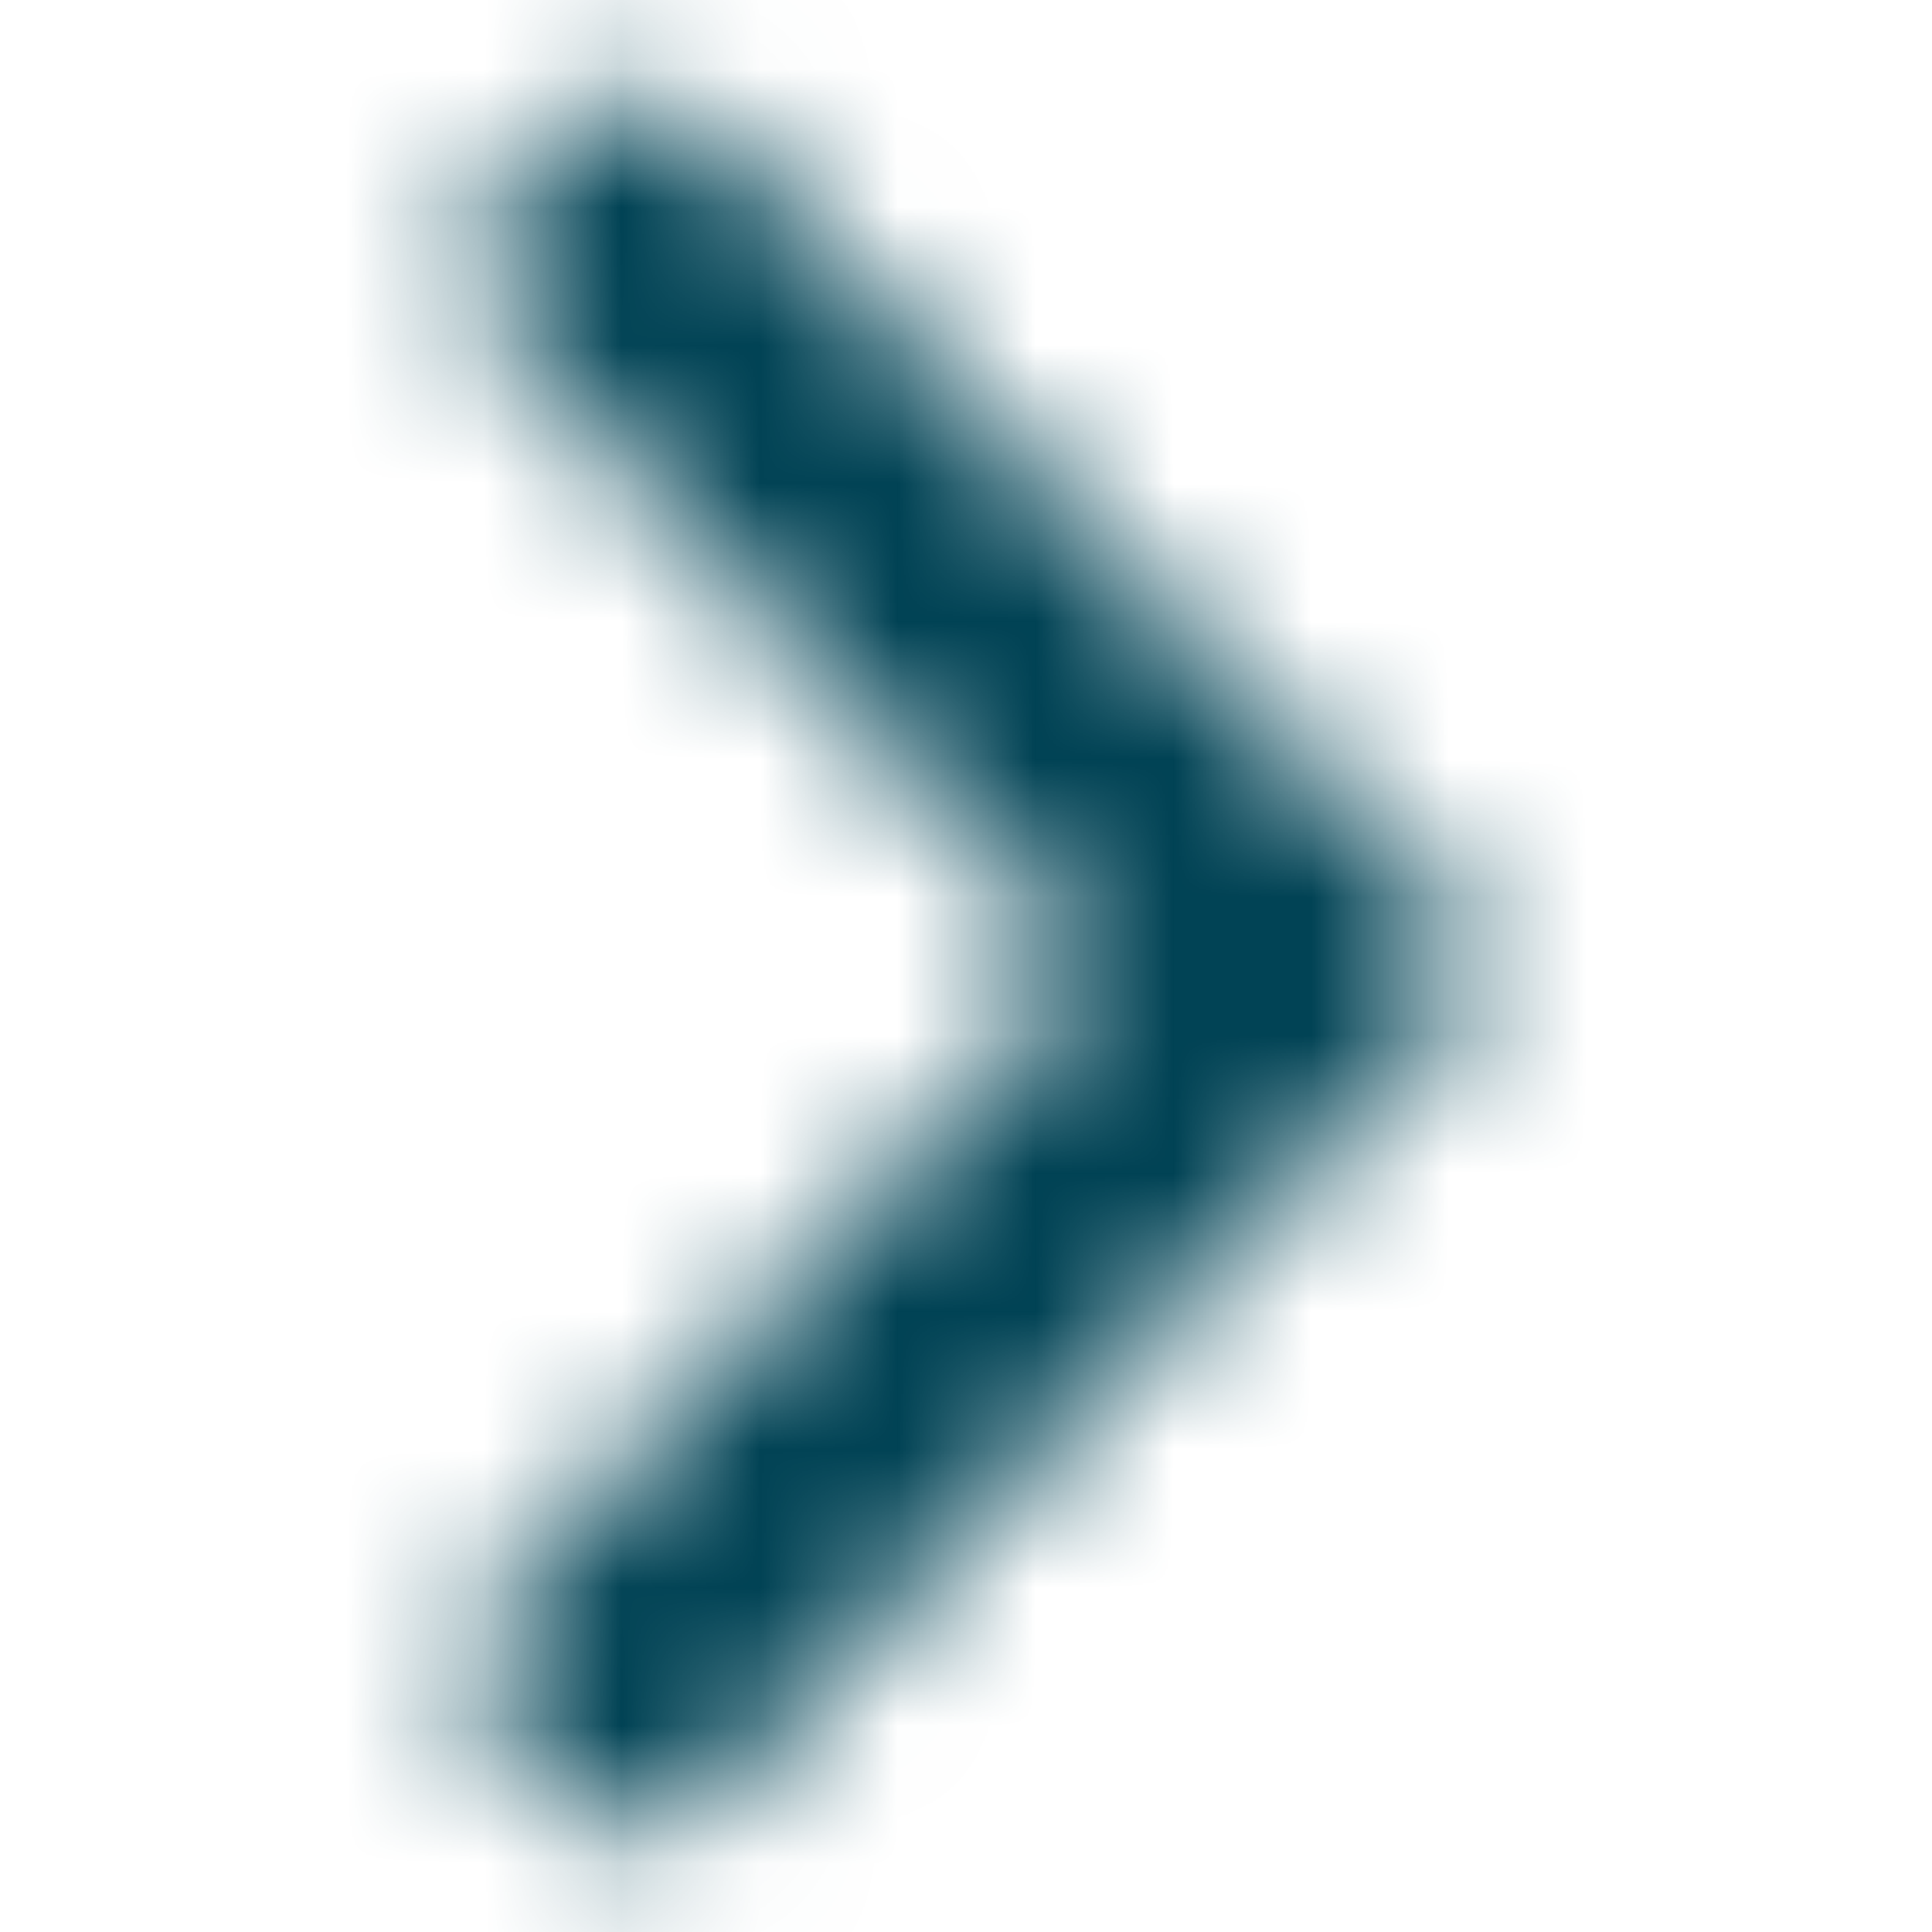 <svg width="14" height="14" viewBox="0 0 14 14" fill="none" xmlns="http://www.w3.org/2000/svg">
<mask id="mask0" style="mask-type:alpha" maskUnits="userSpaceOnUse" x="3" y="0" width="8" height="14">
<path d="M4.105 0.895L3.598 1.435C3.346 1.704 3.346 2.122 3.598 2.392L7.909 7L3.598 11.608C3.346 11.878 3.346 12.296 3.598 12.566L4.105 13.105C4.369 13.387 4.812 13.402 5.094 13.137C5.105 13.127 5.116 13.116 5.126 13.105L10.85 7L5.126 0.895C4.861 0.613 4.418 0.598 4.136 0.863C4.125 0.873 4.115 0.884 4.105 0.895Z" fill="white"/>
</mask>
<g mask="url(#mask0)">
<path d="M4.105 0.895L3.598 1.435C3.346 1.704 3.346 2.122 3.598 2.392L7.909 7L3.598 11.608C3.346 11.878 3.346 12.296 3.598 12.566L4.105 13.105C4.369 13.387 4.812 13.402 5.094 13.137C5.105 13.127 5.116 13.116 5.126 13.105L10.85 7L5.126 0.895C4.861 0.613 4.418 0.598 4.136 0.863C4.125 0.873 4.115 0.884 4.105 0.895Z" fill="black" fill-opacity="0.7"/>
<path d="M14 1.52588e-05L0 1.52588e-05L0 14L14 14L14 1.52588e-05Z" fill="#004254"/>
</g>
</svg>
